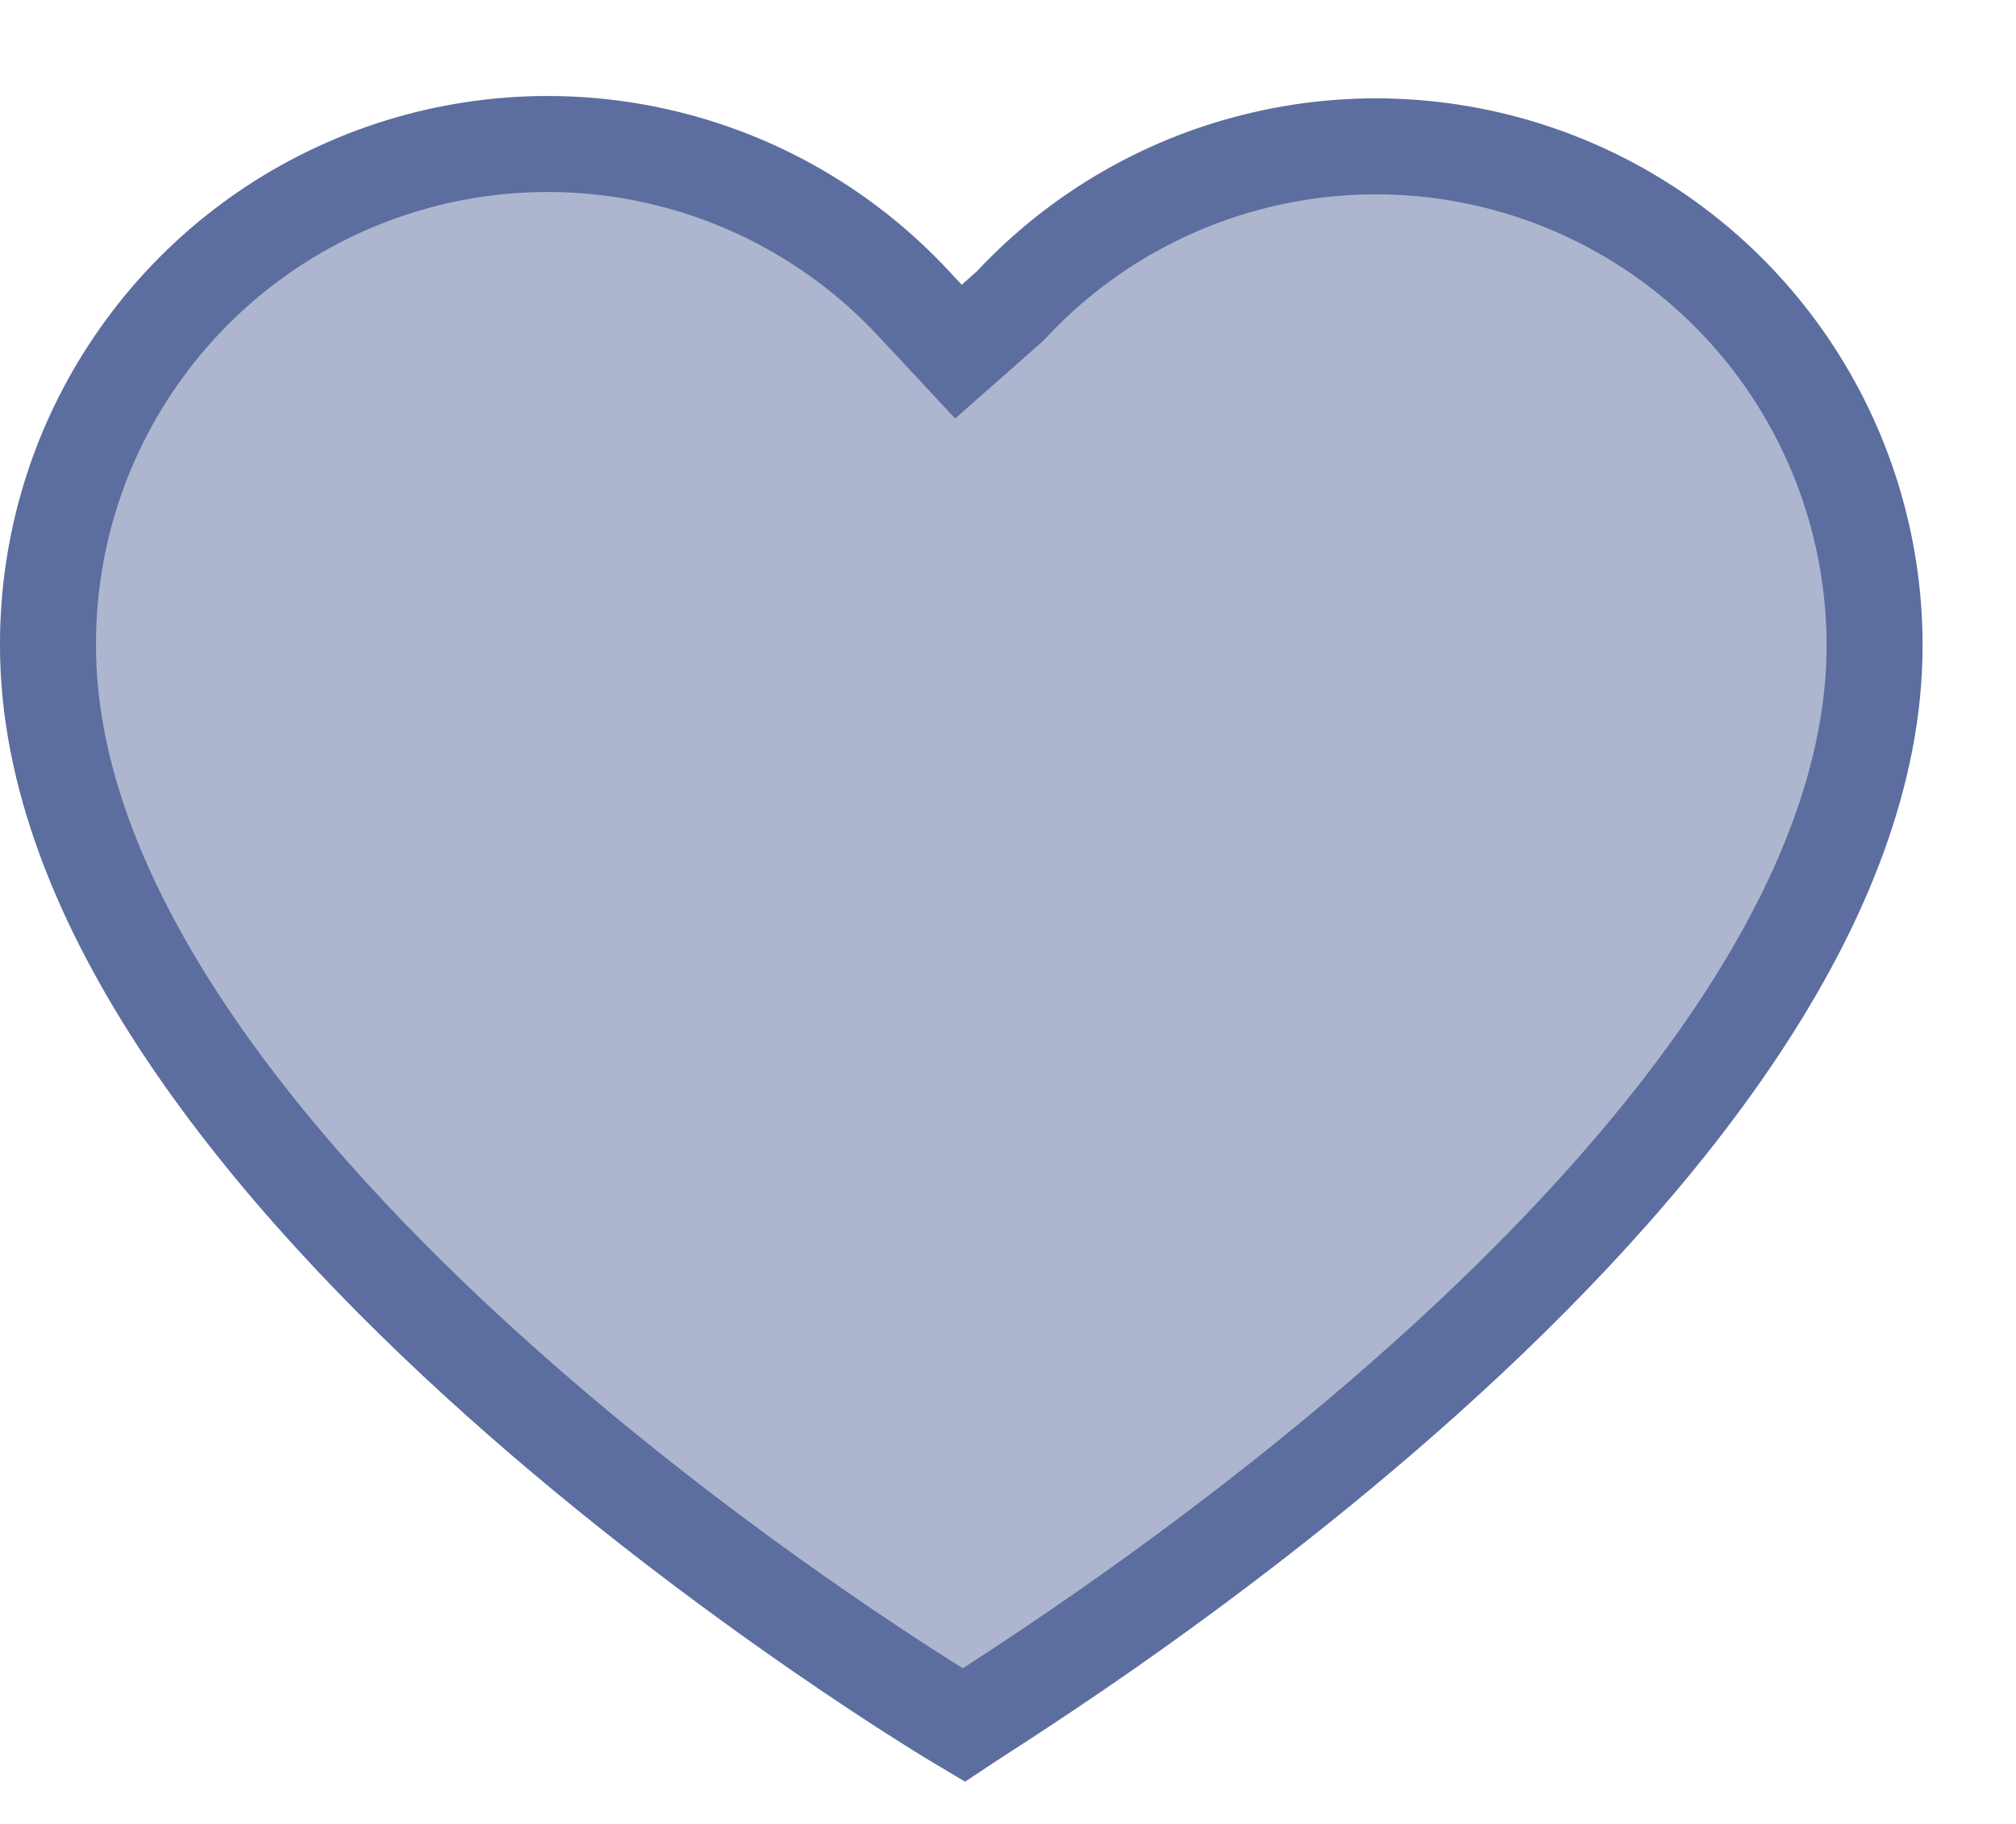 <svg width="21" height="19" viewBox="0 0 21 19" fill="none" xmlns="http://www.w3.org/2000/svg">
<path d="M10.13 17.909C10.093 17.932 10.061 17.953 10.037 17.969C10.005 17.95 9.861 17.864 9.622 17.713C9.352 17.542 8.971 17.294 8.515 16.978C7.603 16.347 6.398 15.452 5.198 14.379C3.997 13.305 2.814 12.065 1.934 10.746C1.052 9.424 0.5 8.06 0.5 6.727L0.5 6.725C0.496 5.677 0.808 4.651 1.397 3.784C1.985 2.916 2.822 2.246 3.798 1.862C4.773 1.478 5.842 1.397 6.864 1.631C7.887 1.865 8.814 2.402 9.526 3.172L9.528 3.174L9.652 3.307L9.984 3.663L10.349 3.341L10.5 3.207L10.518 3.191L10.535 3.174C11.247 2.411 12.172 1.881 13.19 1.652C14.207 1.422 15.271 1.505 16.241 1.888C17.211 2.271 18.043 2.938 18.629 3.801C19.215 4.664 19.528 5.684 19.527 6.727V6.727C19.527 8.055 18.977 9.415 18.1 10.732C17.224 12.047 16.047 13.284 14.851 14.357C13.657 15.428 12.459 16.323 11.551 16.959C11.097 17.276 10.717 17.527 10.448 17.703C10.344 17.77 10.258 17.826 10.188 17.871C10.167 17.884 10.148 17.897 10.13 17.909Z" fill="#5C6E9F" fill-opacity="0.5" stroke="#5C6E9F"/>
</svg>
